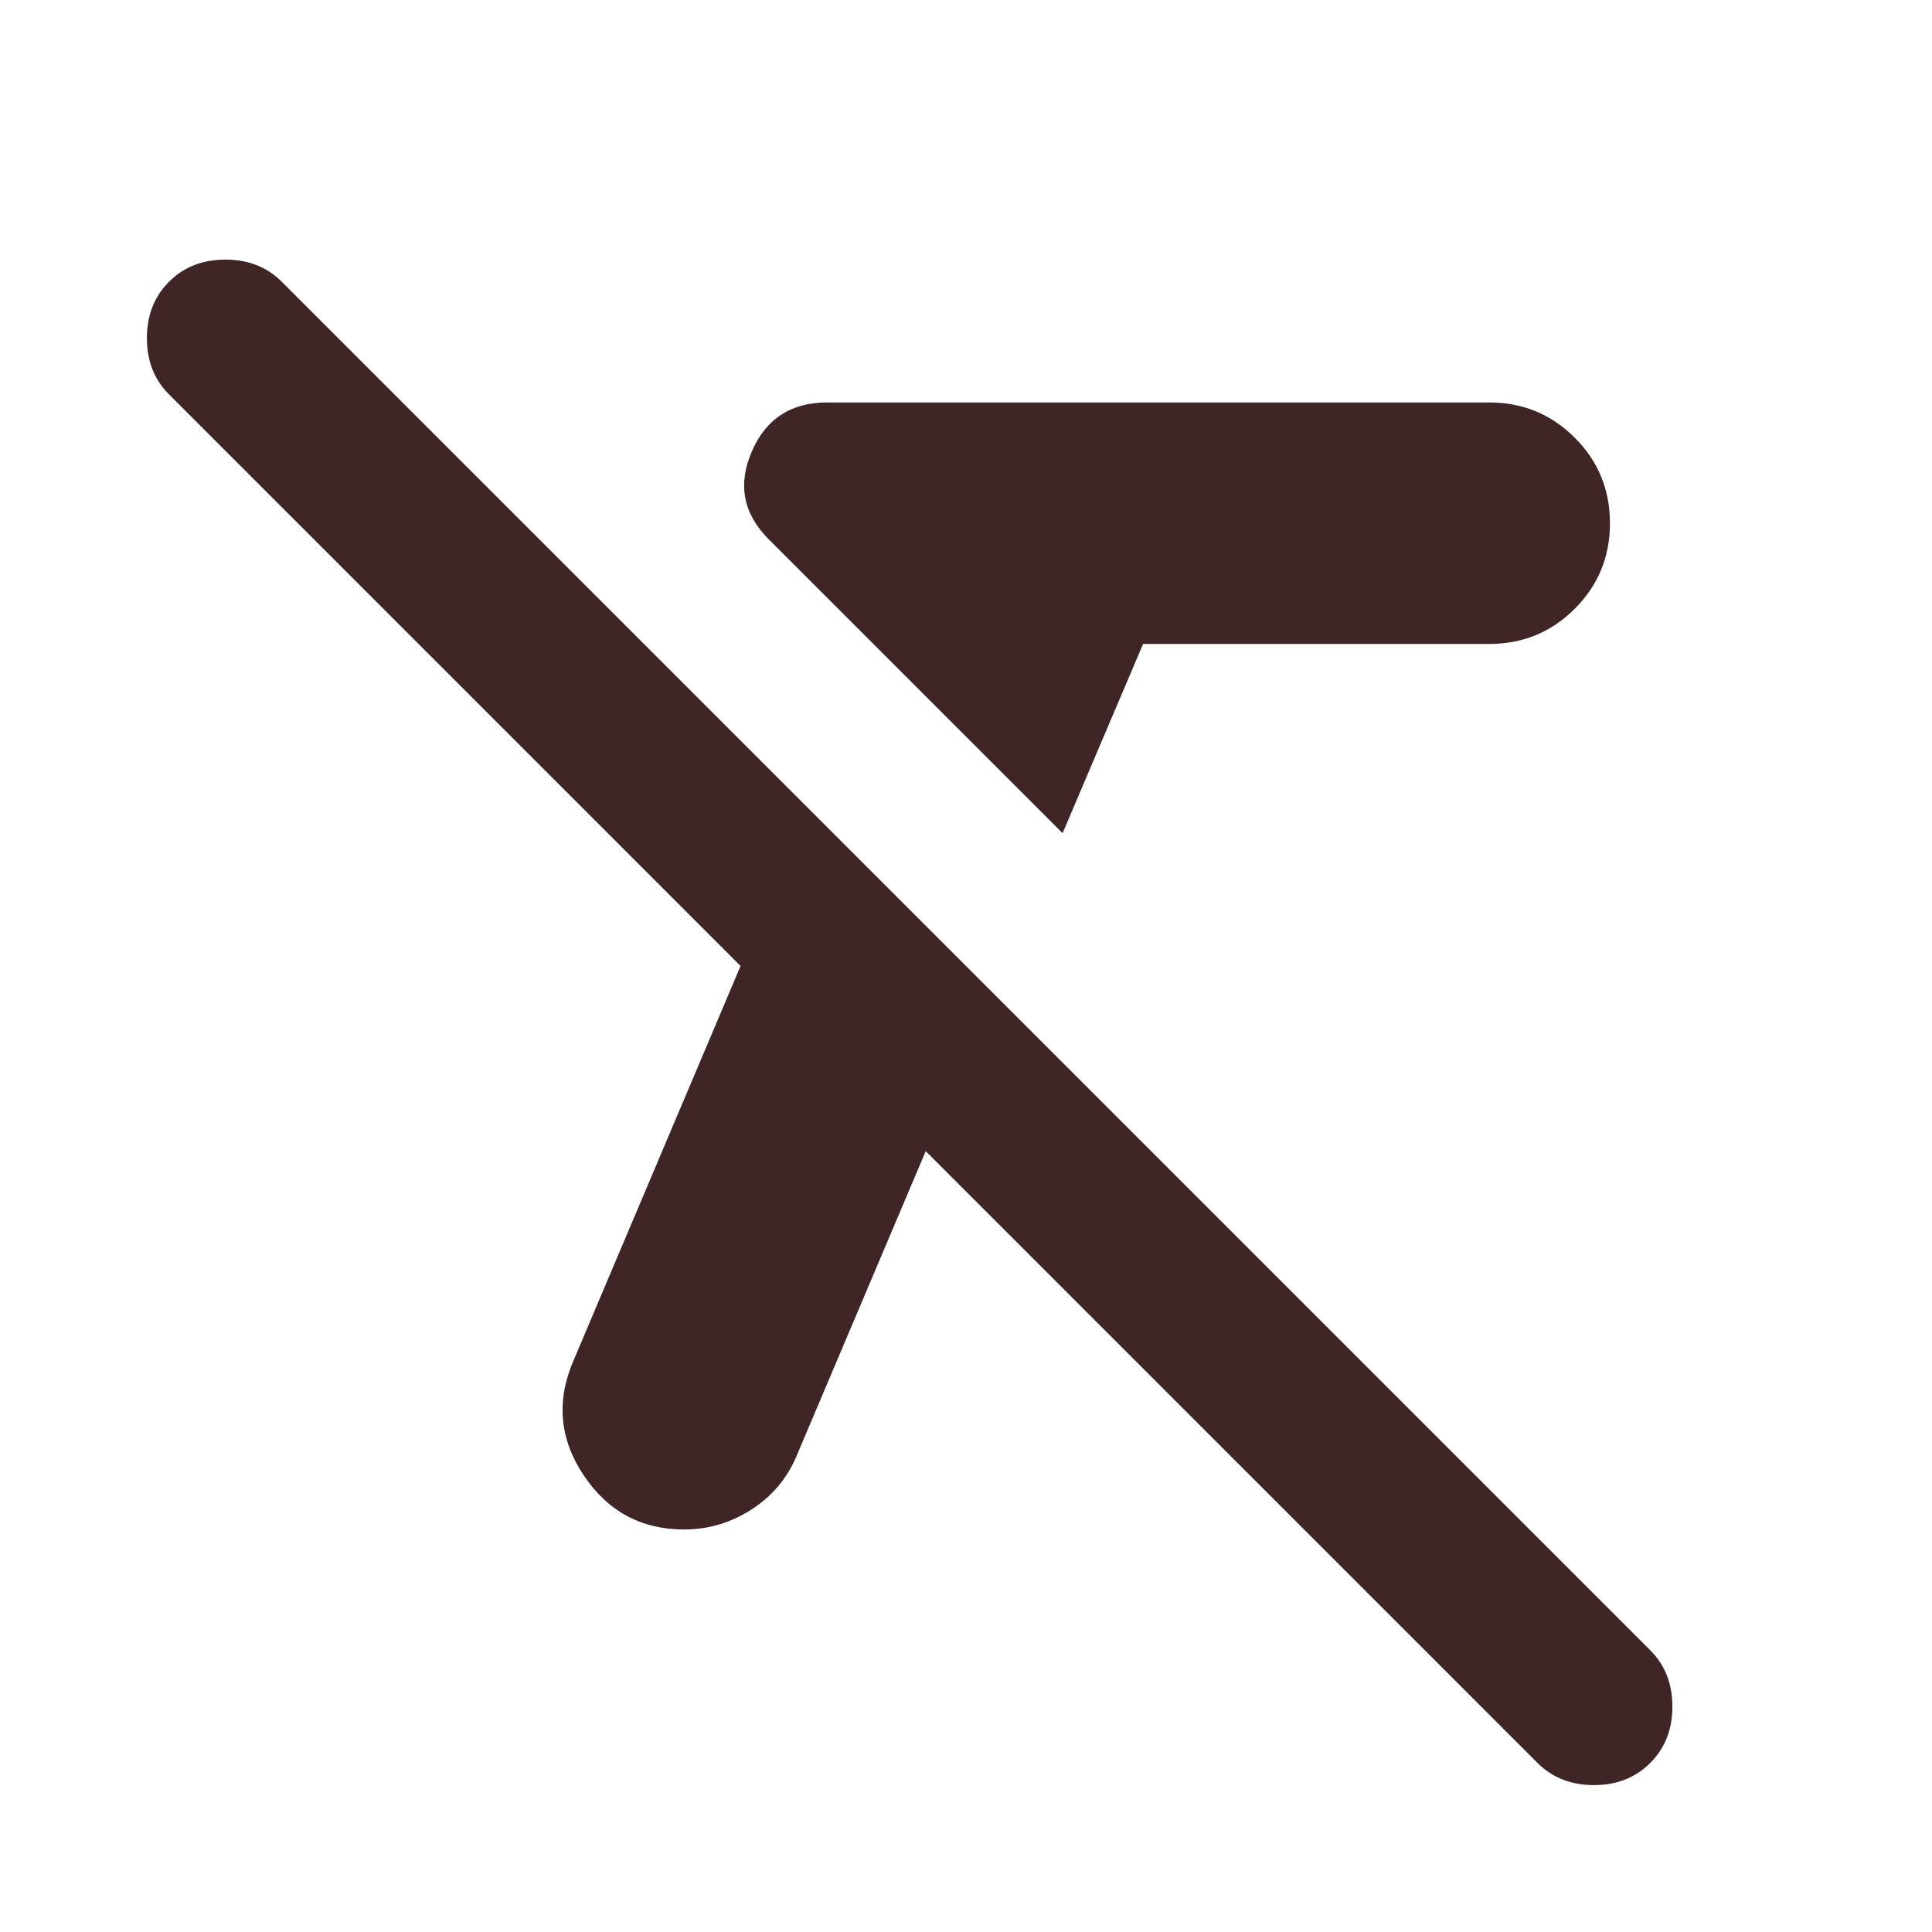 <svg width="32" height="32" viewBox="0 0 32 32" fill="none" xmlns="http://www.w3.org/2000/svg">
<mask id="mask0_1_970" style="mask-type:alpha" maskUnits="userSpaceOnUse" x="0" y="0" width="32" height="32">
<rect width="32" height="32" fill="#D9D9D9"/>
</mask>
<g mask="url(#mask0_1_970)">
<path d="M17.6 13.8L12.733 8.933C12.311 8.511 12.216 8.028 12.45 7.483C12.683 6.939 13.1 6.666 13.7 6.666H24.666C25.222 6.666 25.694 6.861 26.083 7.25C26.472 7.639 26.666 8.111 26.666 8.666C26.666 9.222 26.472 9.694 26.083 10.083C25.694 10.472 25.222 10.666 24.666 10.666H18.933L17.6 13.8ZM25.466 29.2L15.333 19.067L13.2 24.1C13.044 24.478 12.794 24.778 12.45 25C12.105 25.222 11.733 25.333 11.333 25.333C10.622 25.333 10.066 25.033 9.666 24.433C9.266 23.833 9.211 23.2 9.5 22.533L12.266 16L2.8 6.533C2.555 6.289 2.433 5.978 2.433 5.6C2.433 5.222 2.555 4.911 2.8 4.666C3.044 4.422 3.355 4.3 3.733 4.3C4.111 4.3 4.422 4.422 4.666 4.666L27.333 27.333C27.578 27.578 27.7 27.889 27.7 28.267C27.7 28.644 27.578 28.955 27.333 29.2C27.089 29.444 26.778 29.567 26.4 29.567C26.022 29.567 25.711 29.444 25.466 29.2Z" fill="#3F2525"/>
</g>
</svg>
